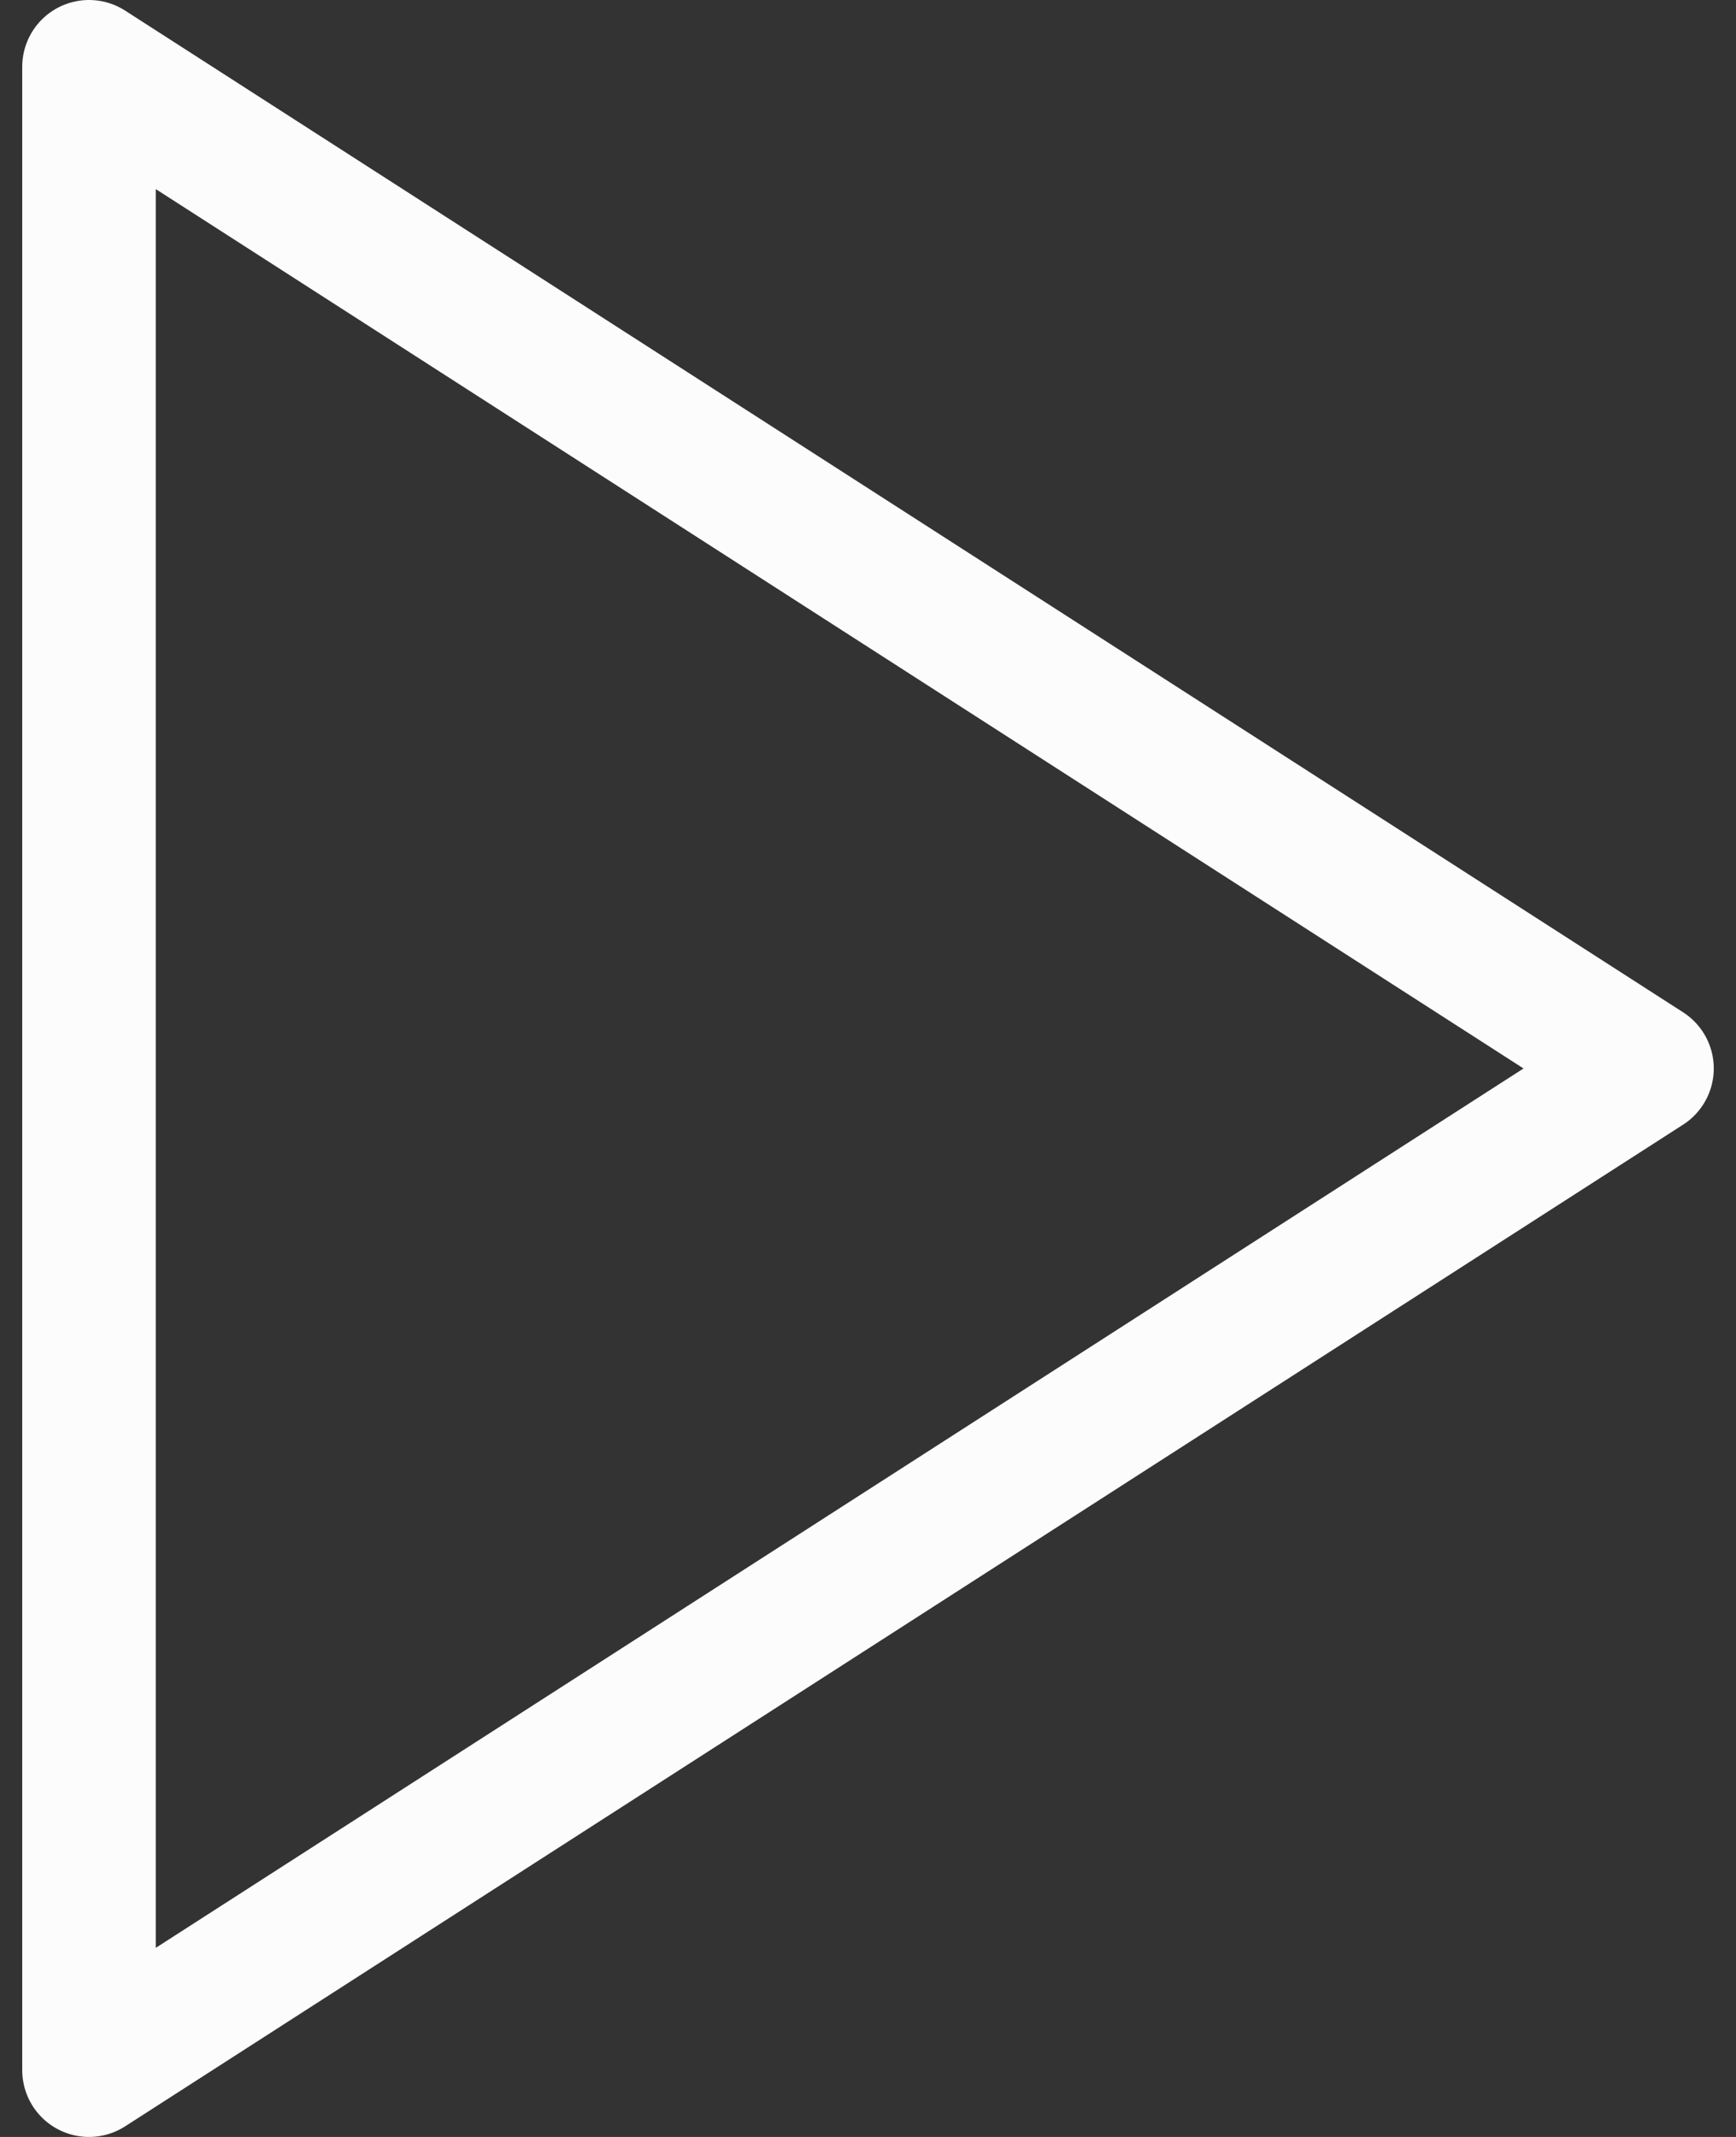 <svg width="26" height="32" viewBox="0 0 26 32" fill="none" xmlns="http://www.w3.org/2000/svg">
<rect x="0" y="0" width="26" height="32" fill="#333333" stroke="none"/>
<path d="M1.333 1L24.667 16L1.333 31V1Z" stroke="#FCFCFC" stroke-width="2" stroke-linecap="round" stroke-linejoin="round"/>
</svg>
